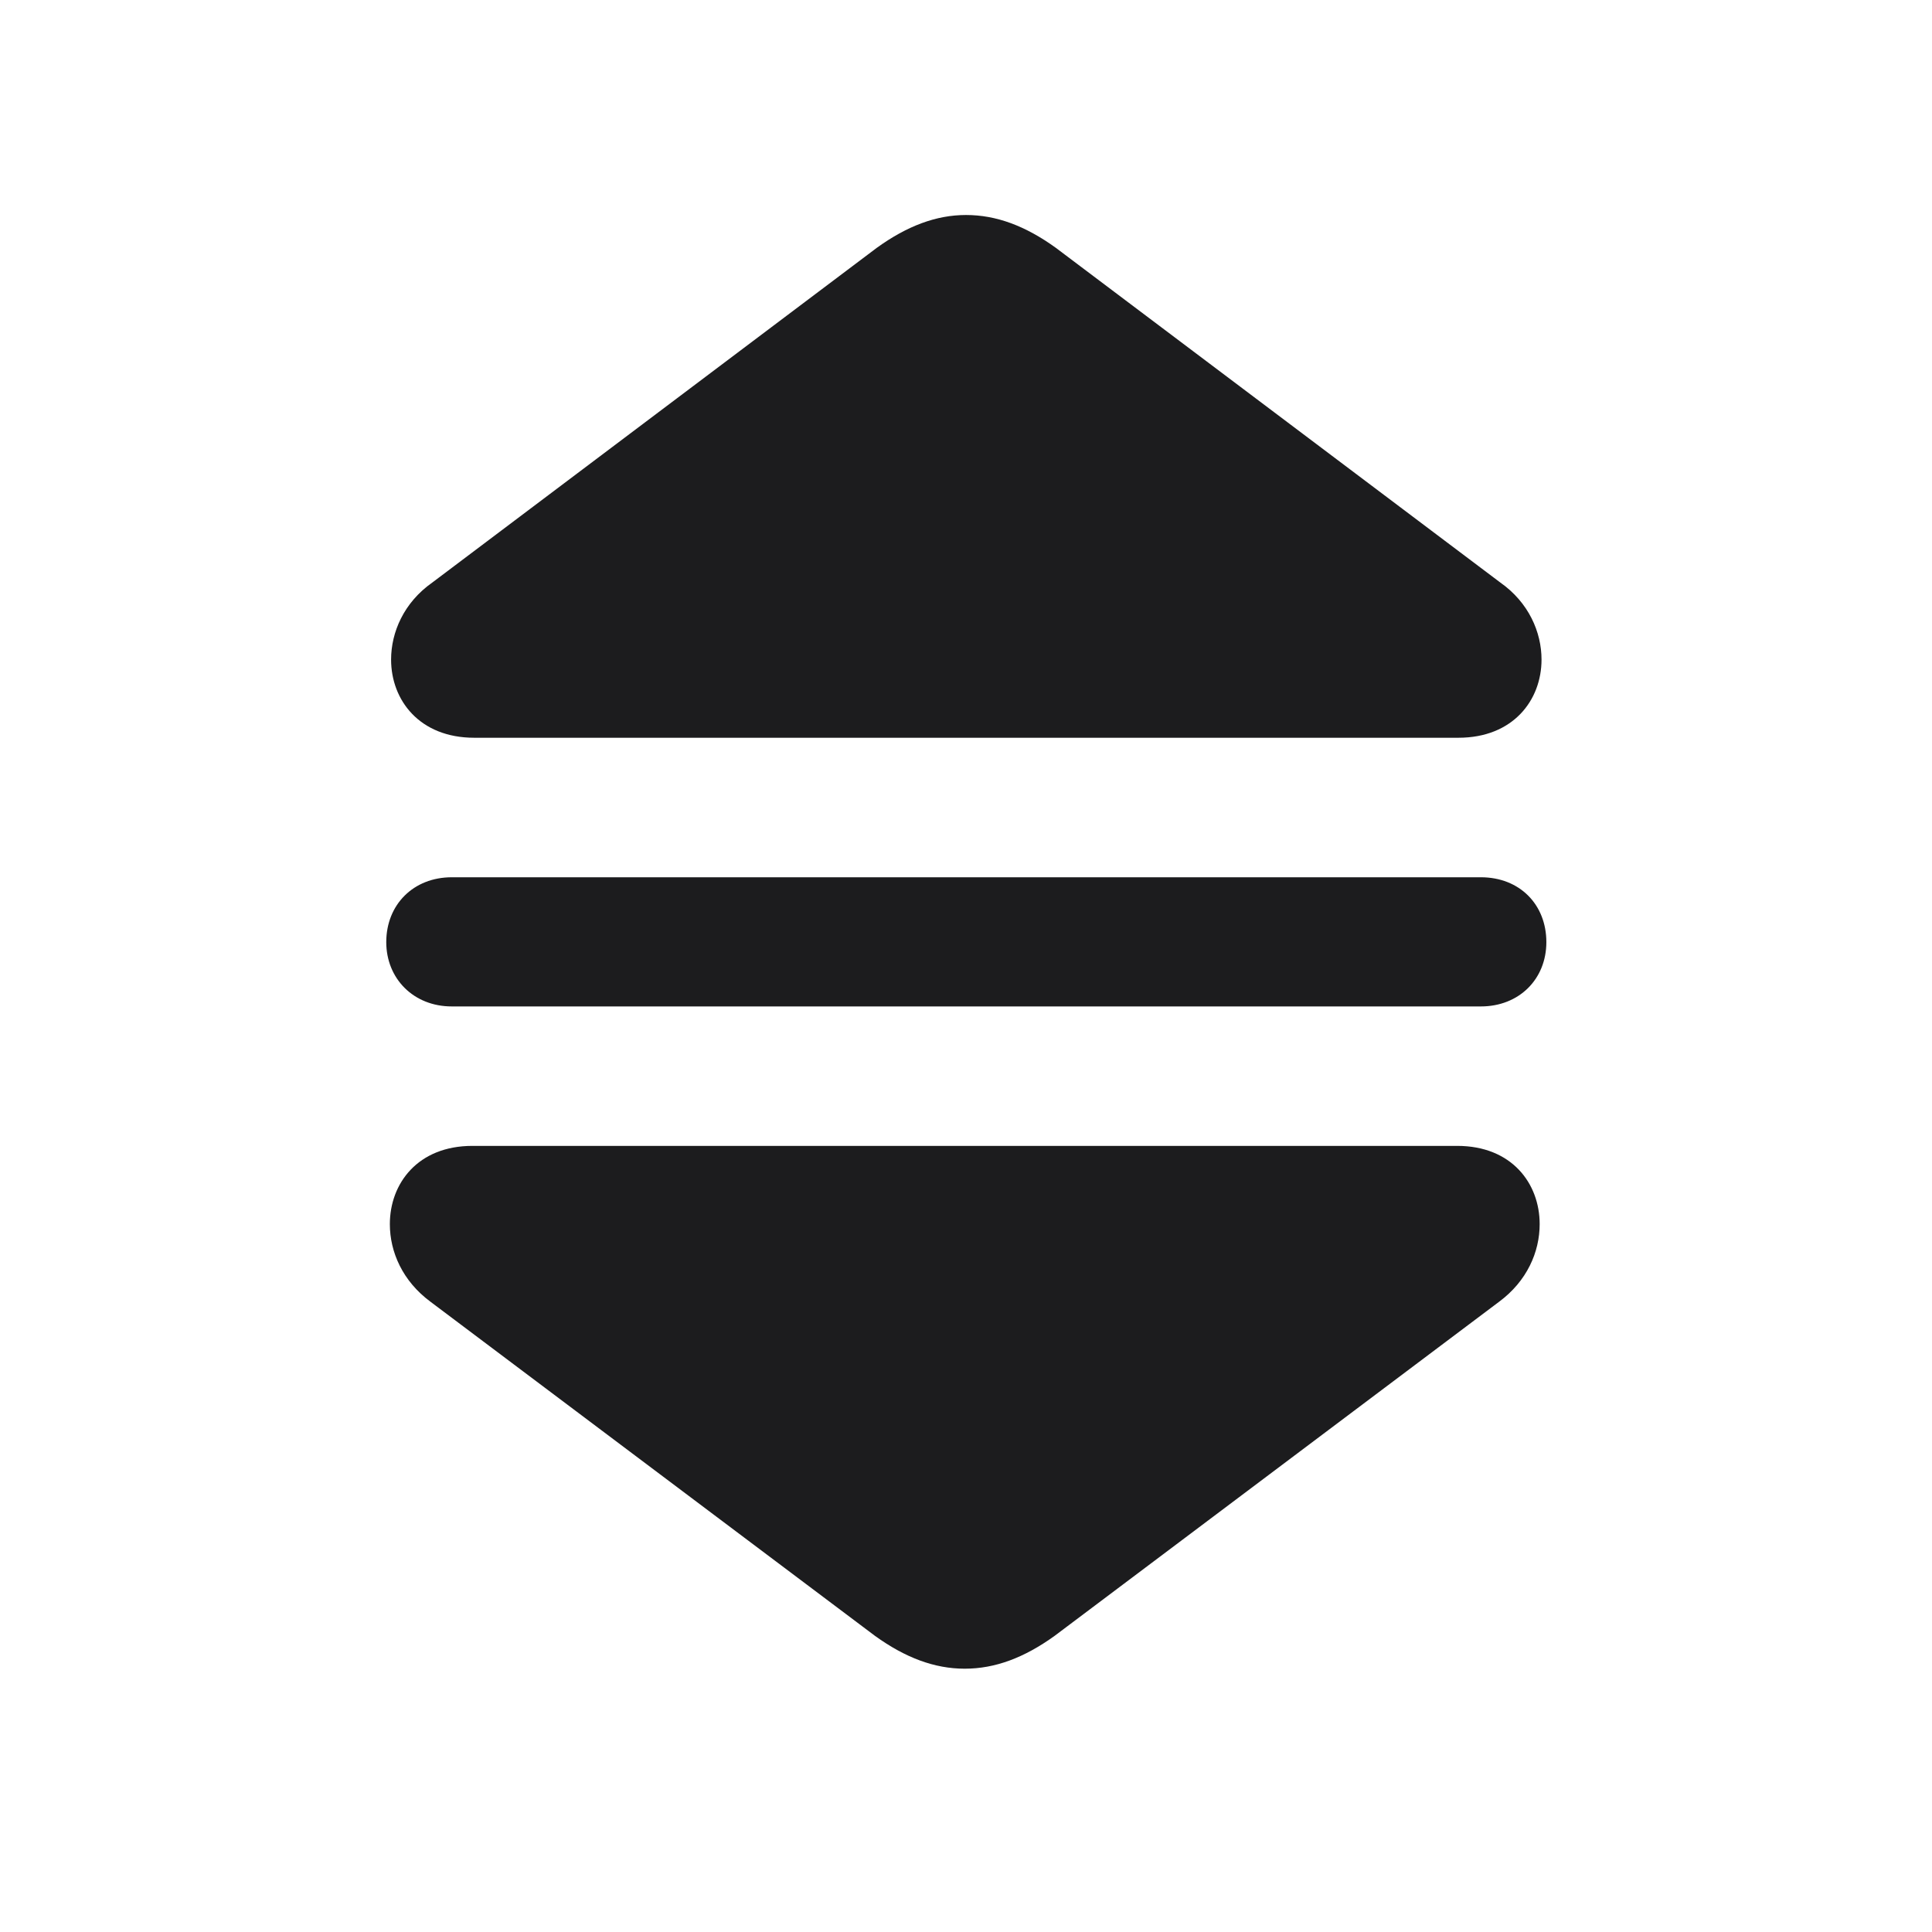 <svg width="28" height="28" viewBox="0 0 28 28" fill="none" xmlns="http://www.w3.org/2000/svg">
<path d="M5.668 9.559C5.668 10.148 6.081 10.692 6.872 10.692H21.137C21.928 10.692 22.341 10.148 22.341 9.559C22.341 9.163 22.156 8.732 21.743 8.442L15.301 3.591C14.861 3.274 14.44 3.116 14 3.116C13.569 3.116 13.148 3.274 12.708 3.591L6.266 8.442C5.853 8.732 5.668 9.163 5.668 9.559ZM5.598 13.654C5.598 14.182 5.993 14.586 6.547 14.586H21.462C22.016 14.586 22.411 14.19 22.411 13.654C22.411 13.109 22.024 12.714 21.462 12.714H6.547C5.993 12.714 5.598 13.109 5.598 13.654ZM5.65 17.741C5.65 18.145 5.835 18.567 6.239 18.866L12.682 23.709C13.121 24.025 13.543 24.184 13.982 24.184C14.422 24.184 14.844 24.025 15.283 23.709L21.726 18.866C22.13 18.567 22.314 18.145 22.314 17.741C22.314 17.152 21.91 16.607 21.119 16.607H6.846C6.055 16.607 5.65 17.152 5.65 17.741Z" fill="#1C1C1E"/>
</svg>
